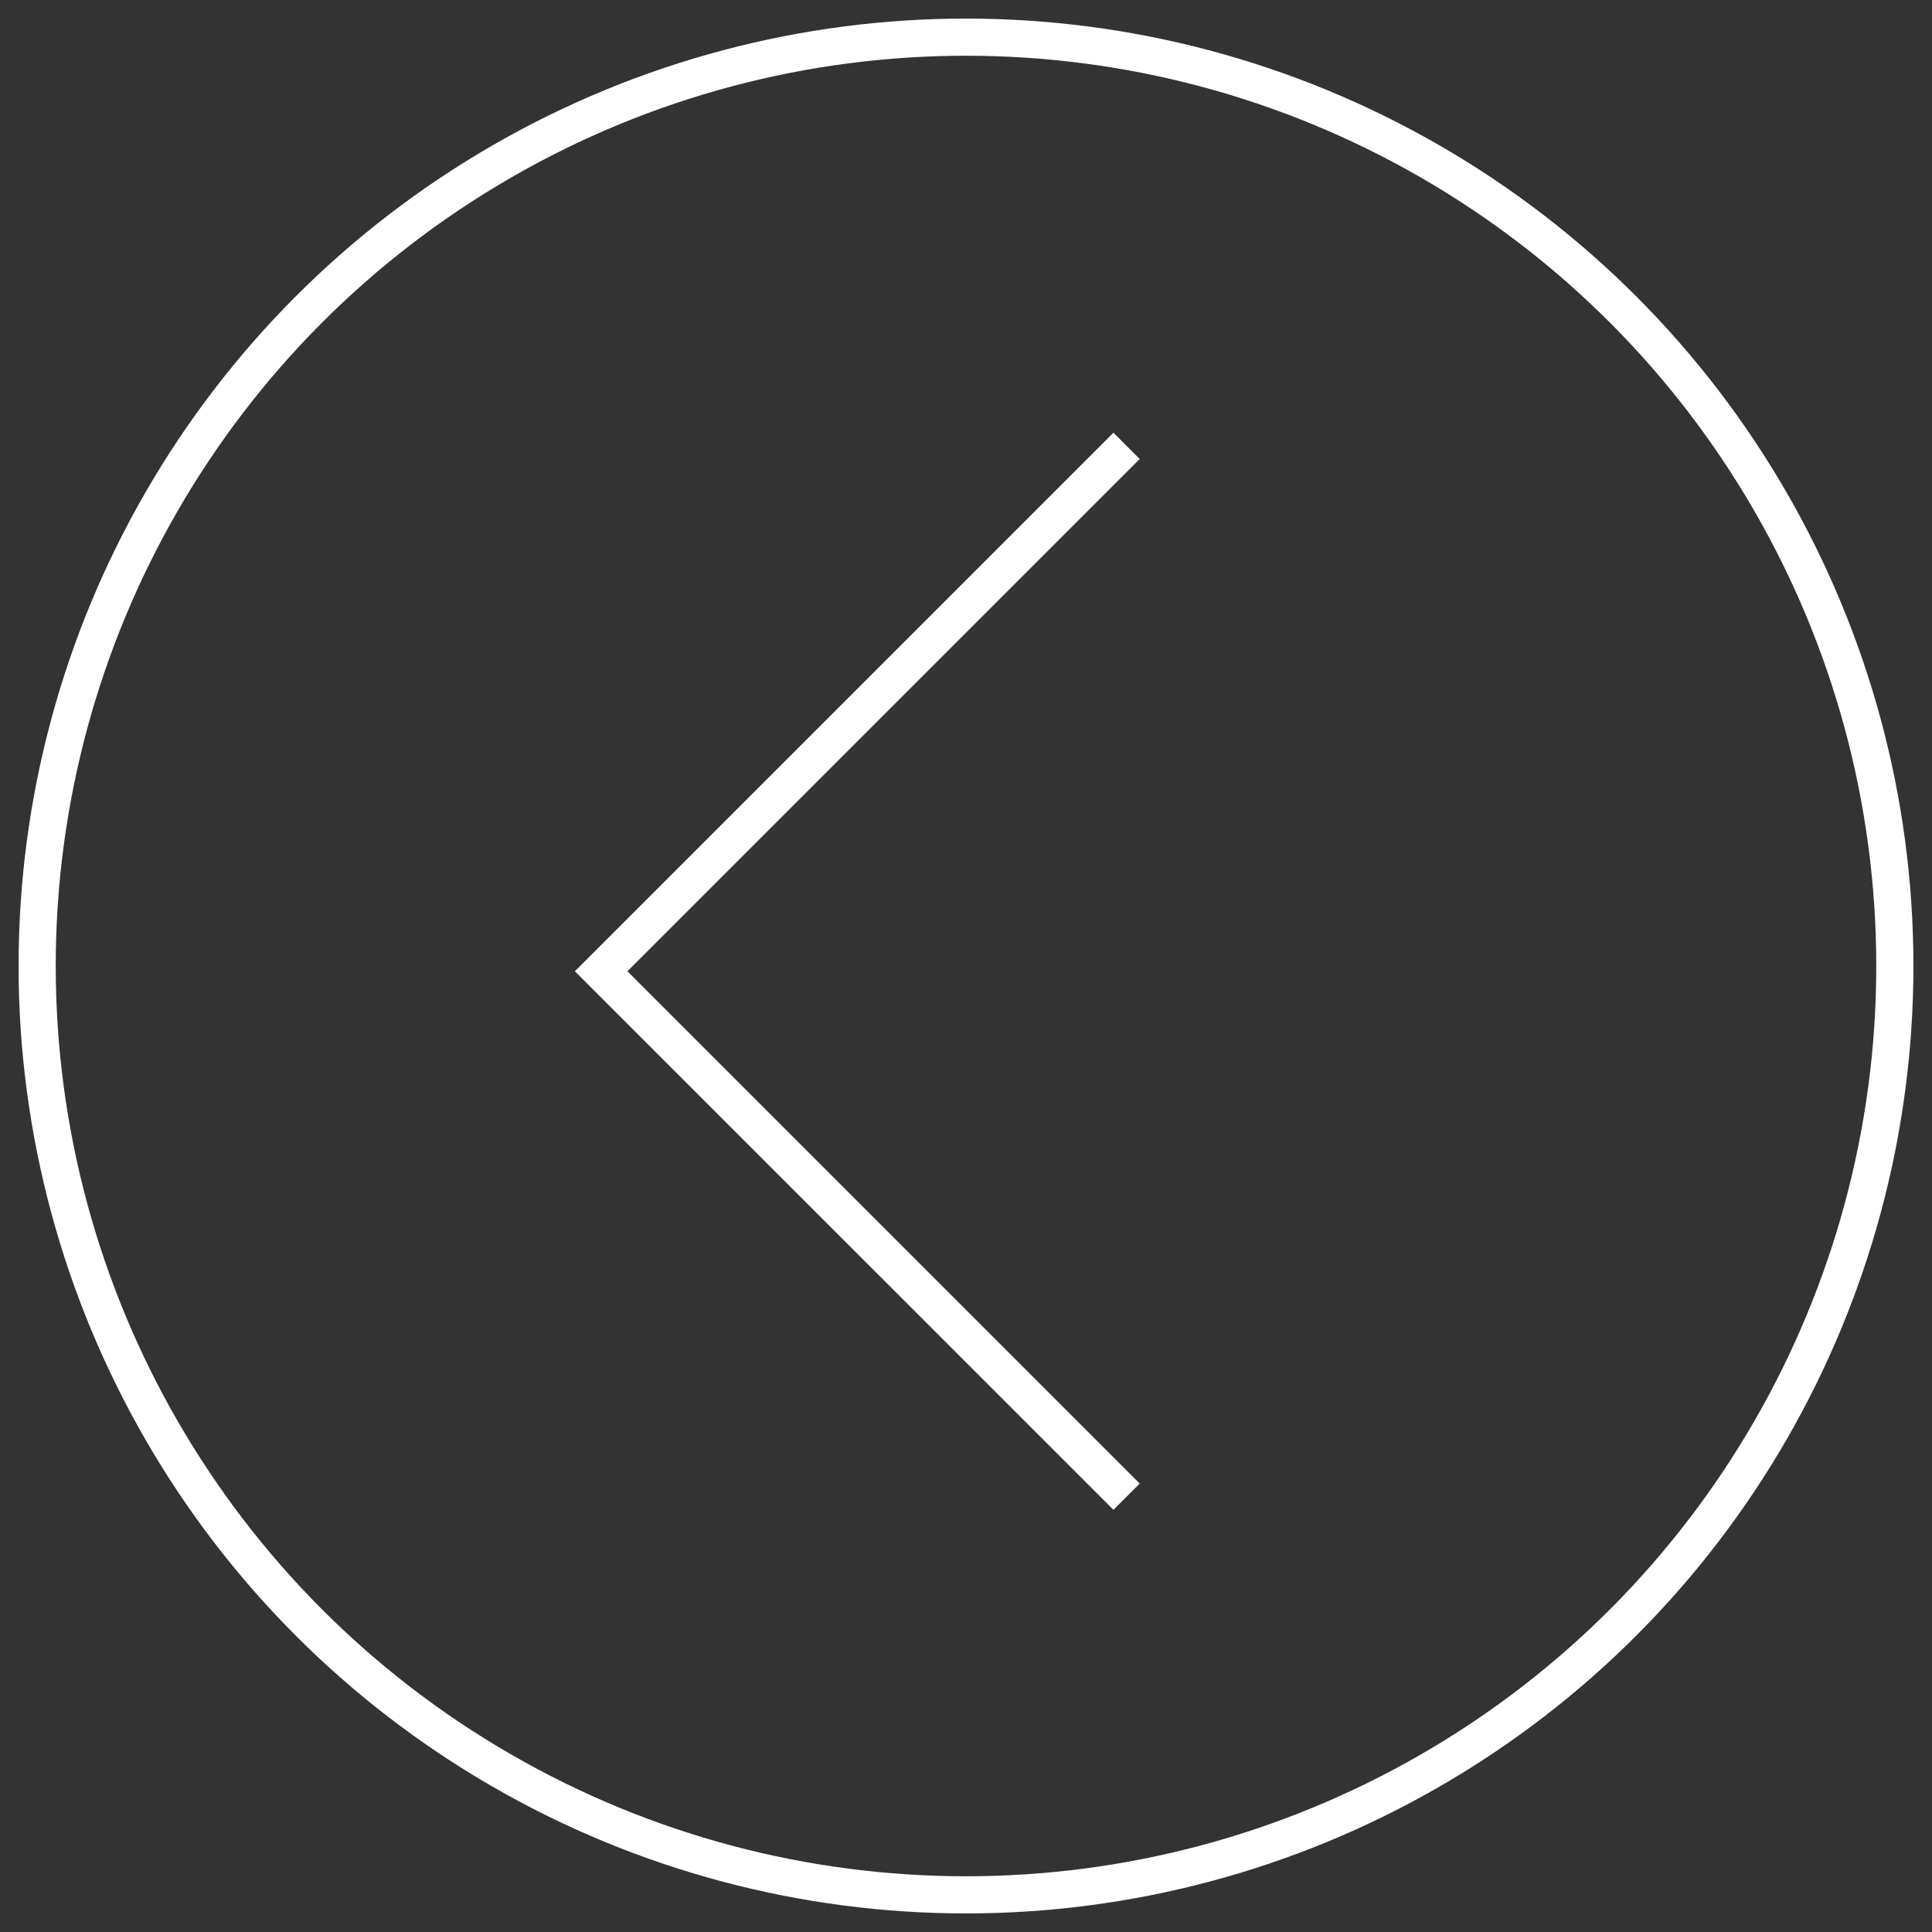 <svg width="52" height="52" viewBox="0 0 52 52" fill="none" xmlns="http://www.w3.org/2000/svg">
    <rect x="0" y="0" width="52" height="52" fill="#333333" stroke="none"/>
    <circle r="25" transform="matrix(-1 0 0 1 26 26)" stroke="white"/>
    <path d="M30.322 12L16.18 26.142L30.322 40.284" stroke="white"/>
</svg>
